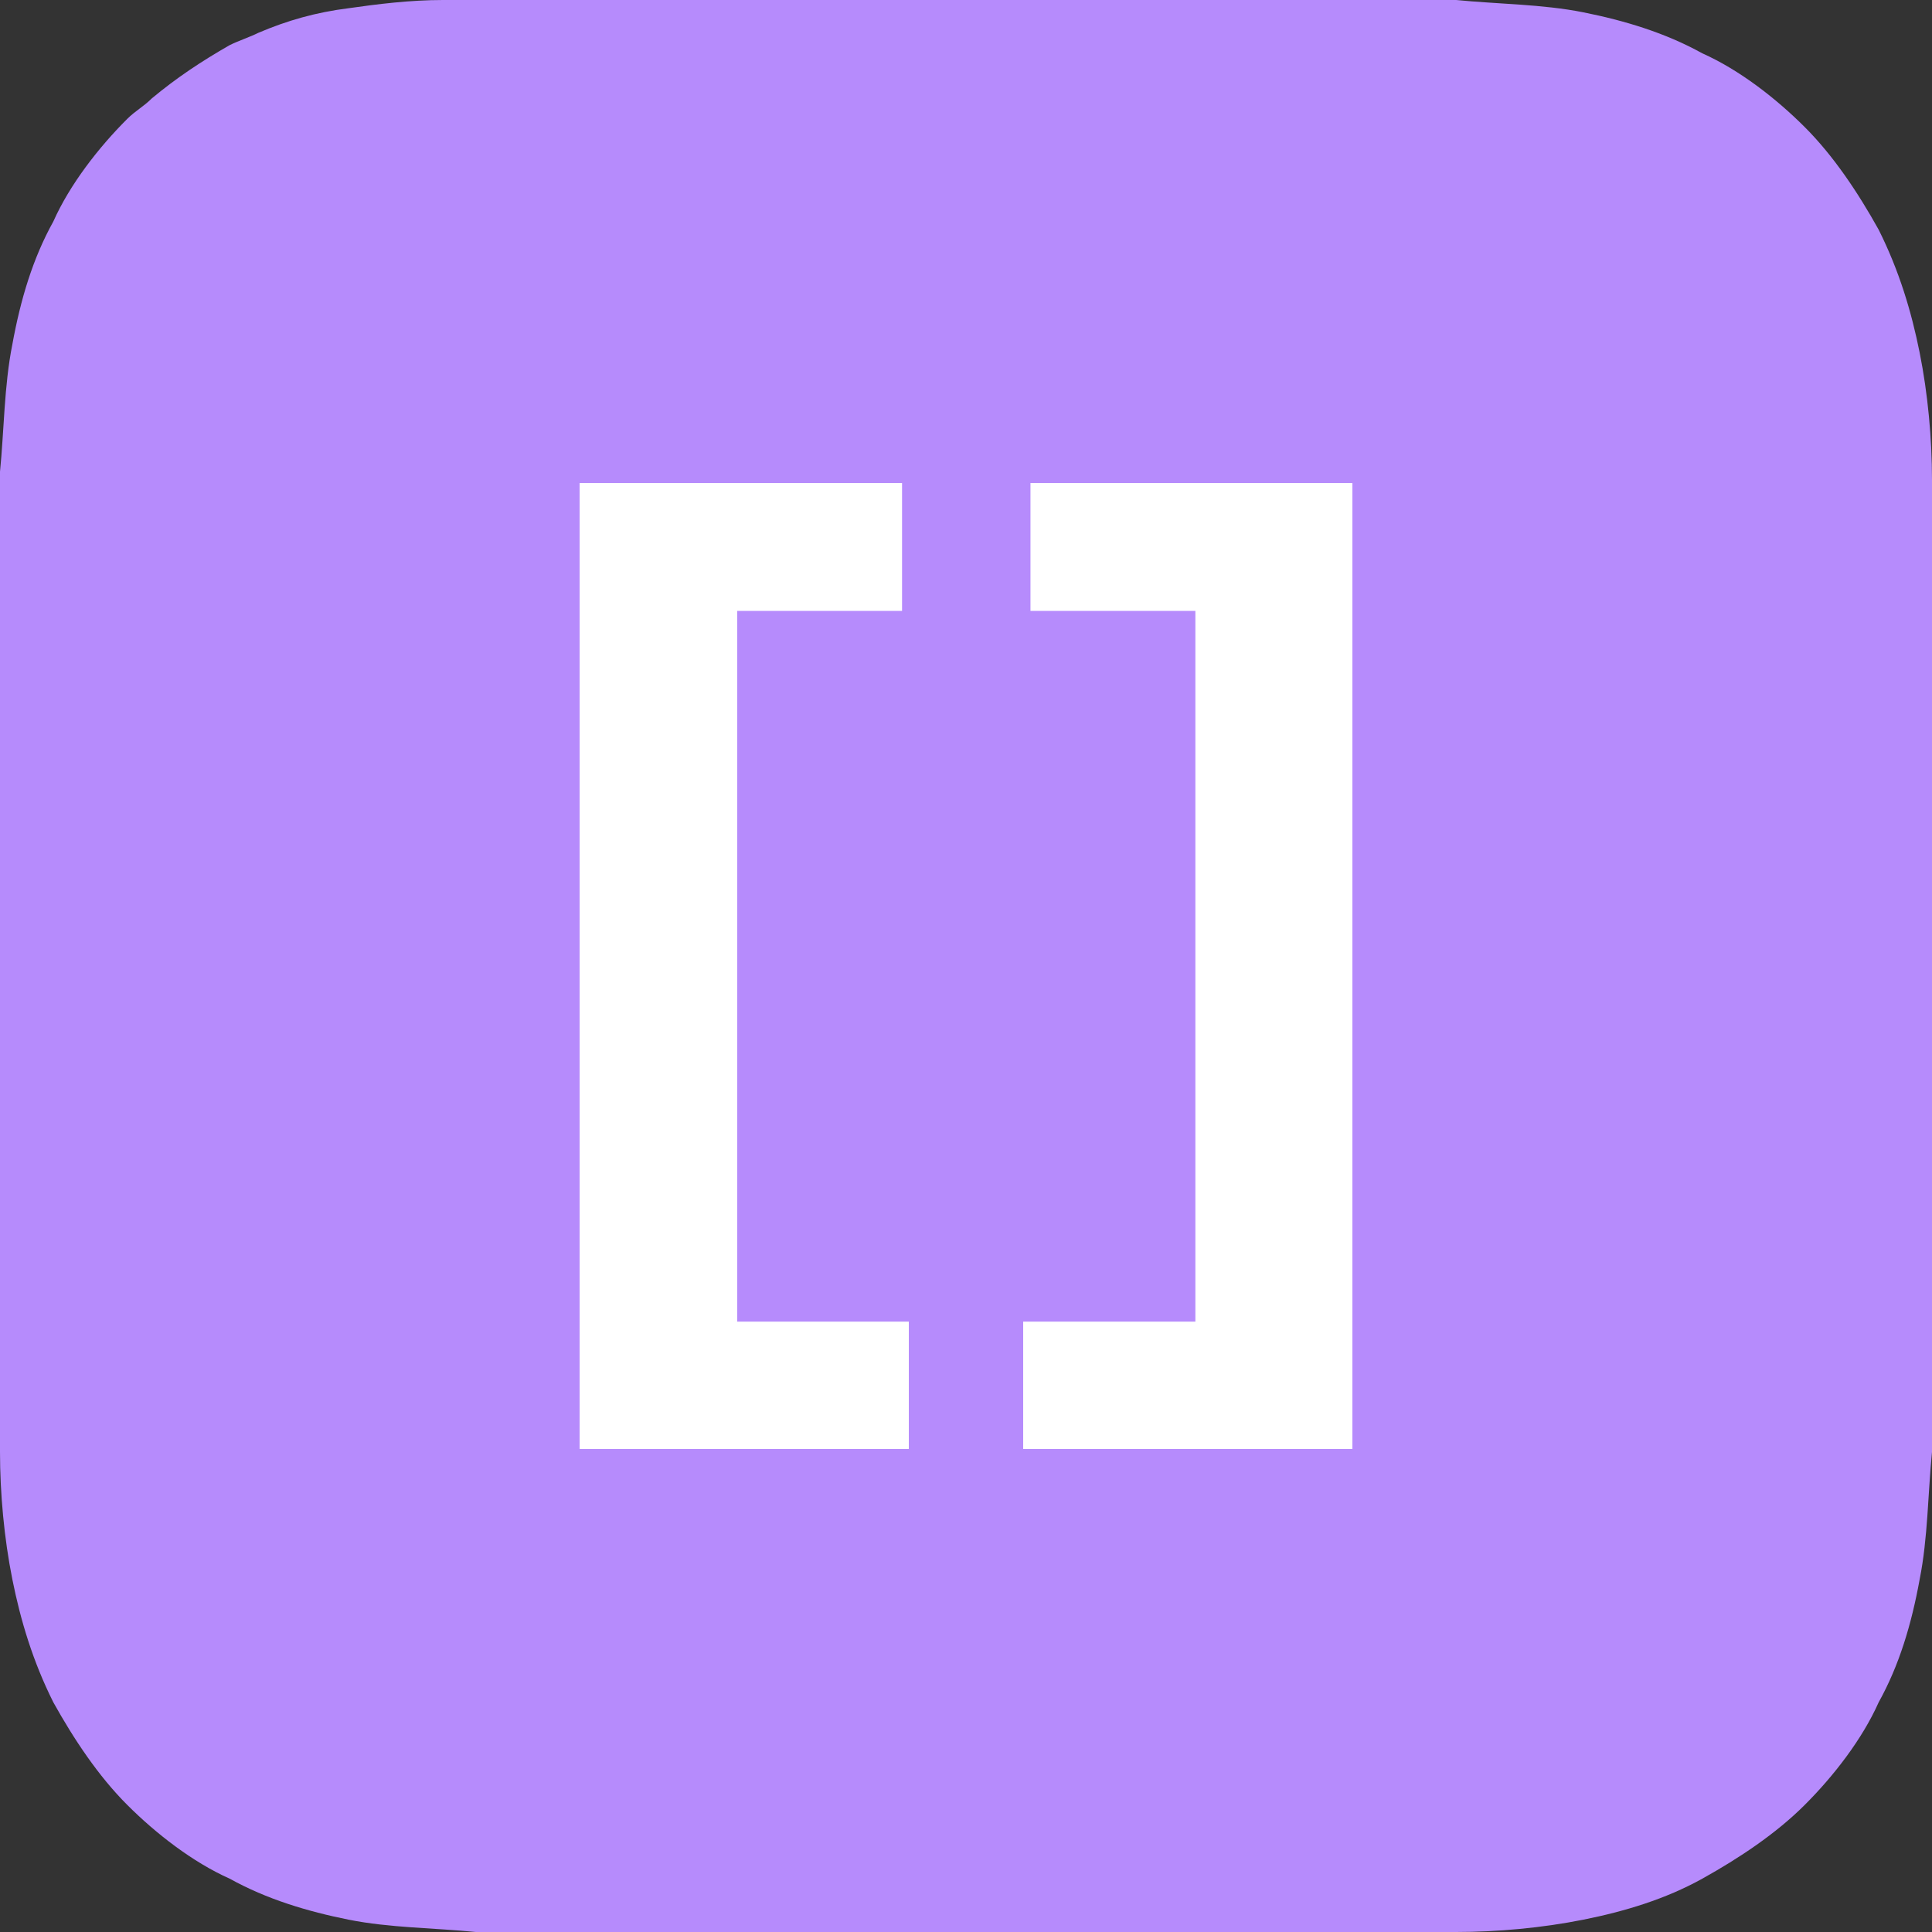 <svg xmlns="http://www.w3.org/2000/svg" width="40" height="40" viewBox="0 0 40 40">
  <rect x="0" y="0" width="40" height="40" fill="#333333" stroke="none"/>
  <g fill="none" fill-rule="evenodd">
    <path fill="#B68BFC" fill-rule="nonzero" d="M40,9.936 C40,9.087 39.915,8.153 39.745,7.304 C39.575,6.454 39.321,5.605 38.896,4.756 C38.471,3.992 37.962,3.227 37.367,2.633 C36.773,2.038 36.008,1.444 35.244,1.104 C34.48,0.679 33.631,0.425 32.781,0.255 C31.932,0.085 30.998,0.085 30.149,0 L28.96,0 L27.516,0 L16.9,0 L12.484,0 L11.04,0 L9.851,0 L9.172,0 C8.493,0 7.813,0.085 7.219,0.17 C6.539,0.255 5.945,0.425 5.35,0.679 C5.18,0.764 4.926,0.849 4.756,0.934 C4.161,1.274 3.652,1.614 3.142,2.038 C2.972,2.208 2.803,2.293 2.633,2.463 C2.038,3.057 1.444,3.822 1.104,4.586 C0.679,5.35 0.425,6.2 0.255,7.134 C0.085,7.983 0.085,8.917 0,9.766 L0,10.955 L0,12.399 L0,18.938 L0,27.431 L0,28.875 L0,30.064 C0,30.913 0.085,31.847 0.255,32.696 C0.425,33.546 0.679,34.395 1.104,35.244 C1.529,36.008 2.038,36.773 2.633,37.367 C3.227,37.962 3.992,38.556 4.756,38.896 C5.52,39.321 6.369,39.575 7.219,39.745 C8.068,39.915 9.002,39.915 9.851,40 L11.04,40 L12.484,40 L27.516,40 L28.96,40 L30.149,40 C30.998,40 31.932,39.915 32.781,39.745 C33.631,39.575 34.48,39.321 35.244,38.896 C36.008,38.471 36.773,37.962 37.367,37.367 C37.962,36.773 38.556,36.008 38.896,35.244 C39.321,34.48 39.575,33.631 39.745,32.696 C39.915,31.847 39.915,30.913 40,30.064 L40,28.875 L40,27.431 L40,12.399 L40,11.125 L40,9.936 L40,9.936 Z"/>
    <path fill="#FFF" d="M12,10 L12,30 L18.816,30 L18.816,27.363 L15.263,27.363 L15.263,12.648 L18.676,12.648 L18.676,10 L12,10 Z M28,10 L21.335,10 L21.335,12.648 L24.749,12.648 L24.749,27.363 L21.184,27.363 L21.184,30 L28,30 L28,10 Z"/>
  </g>
</svg>
